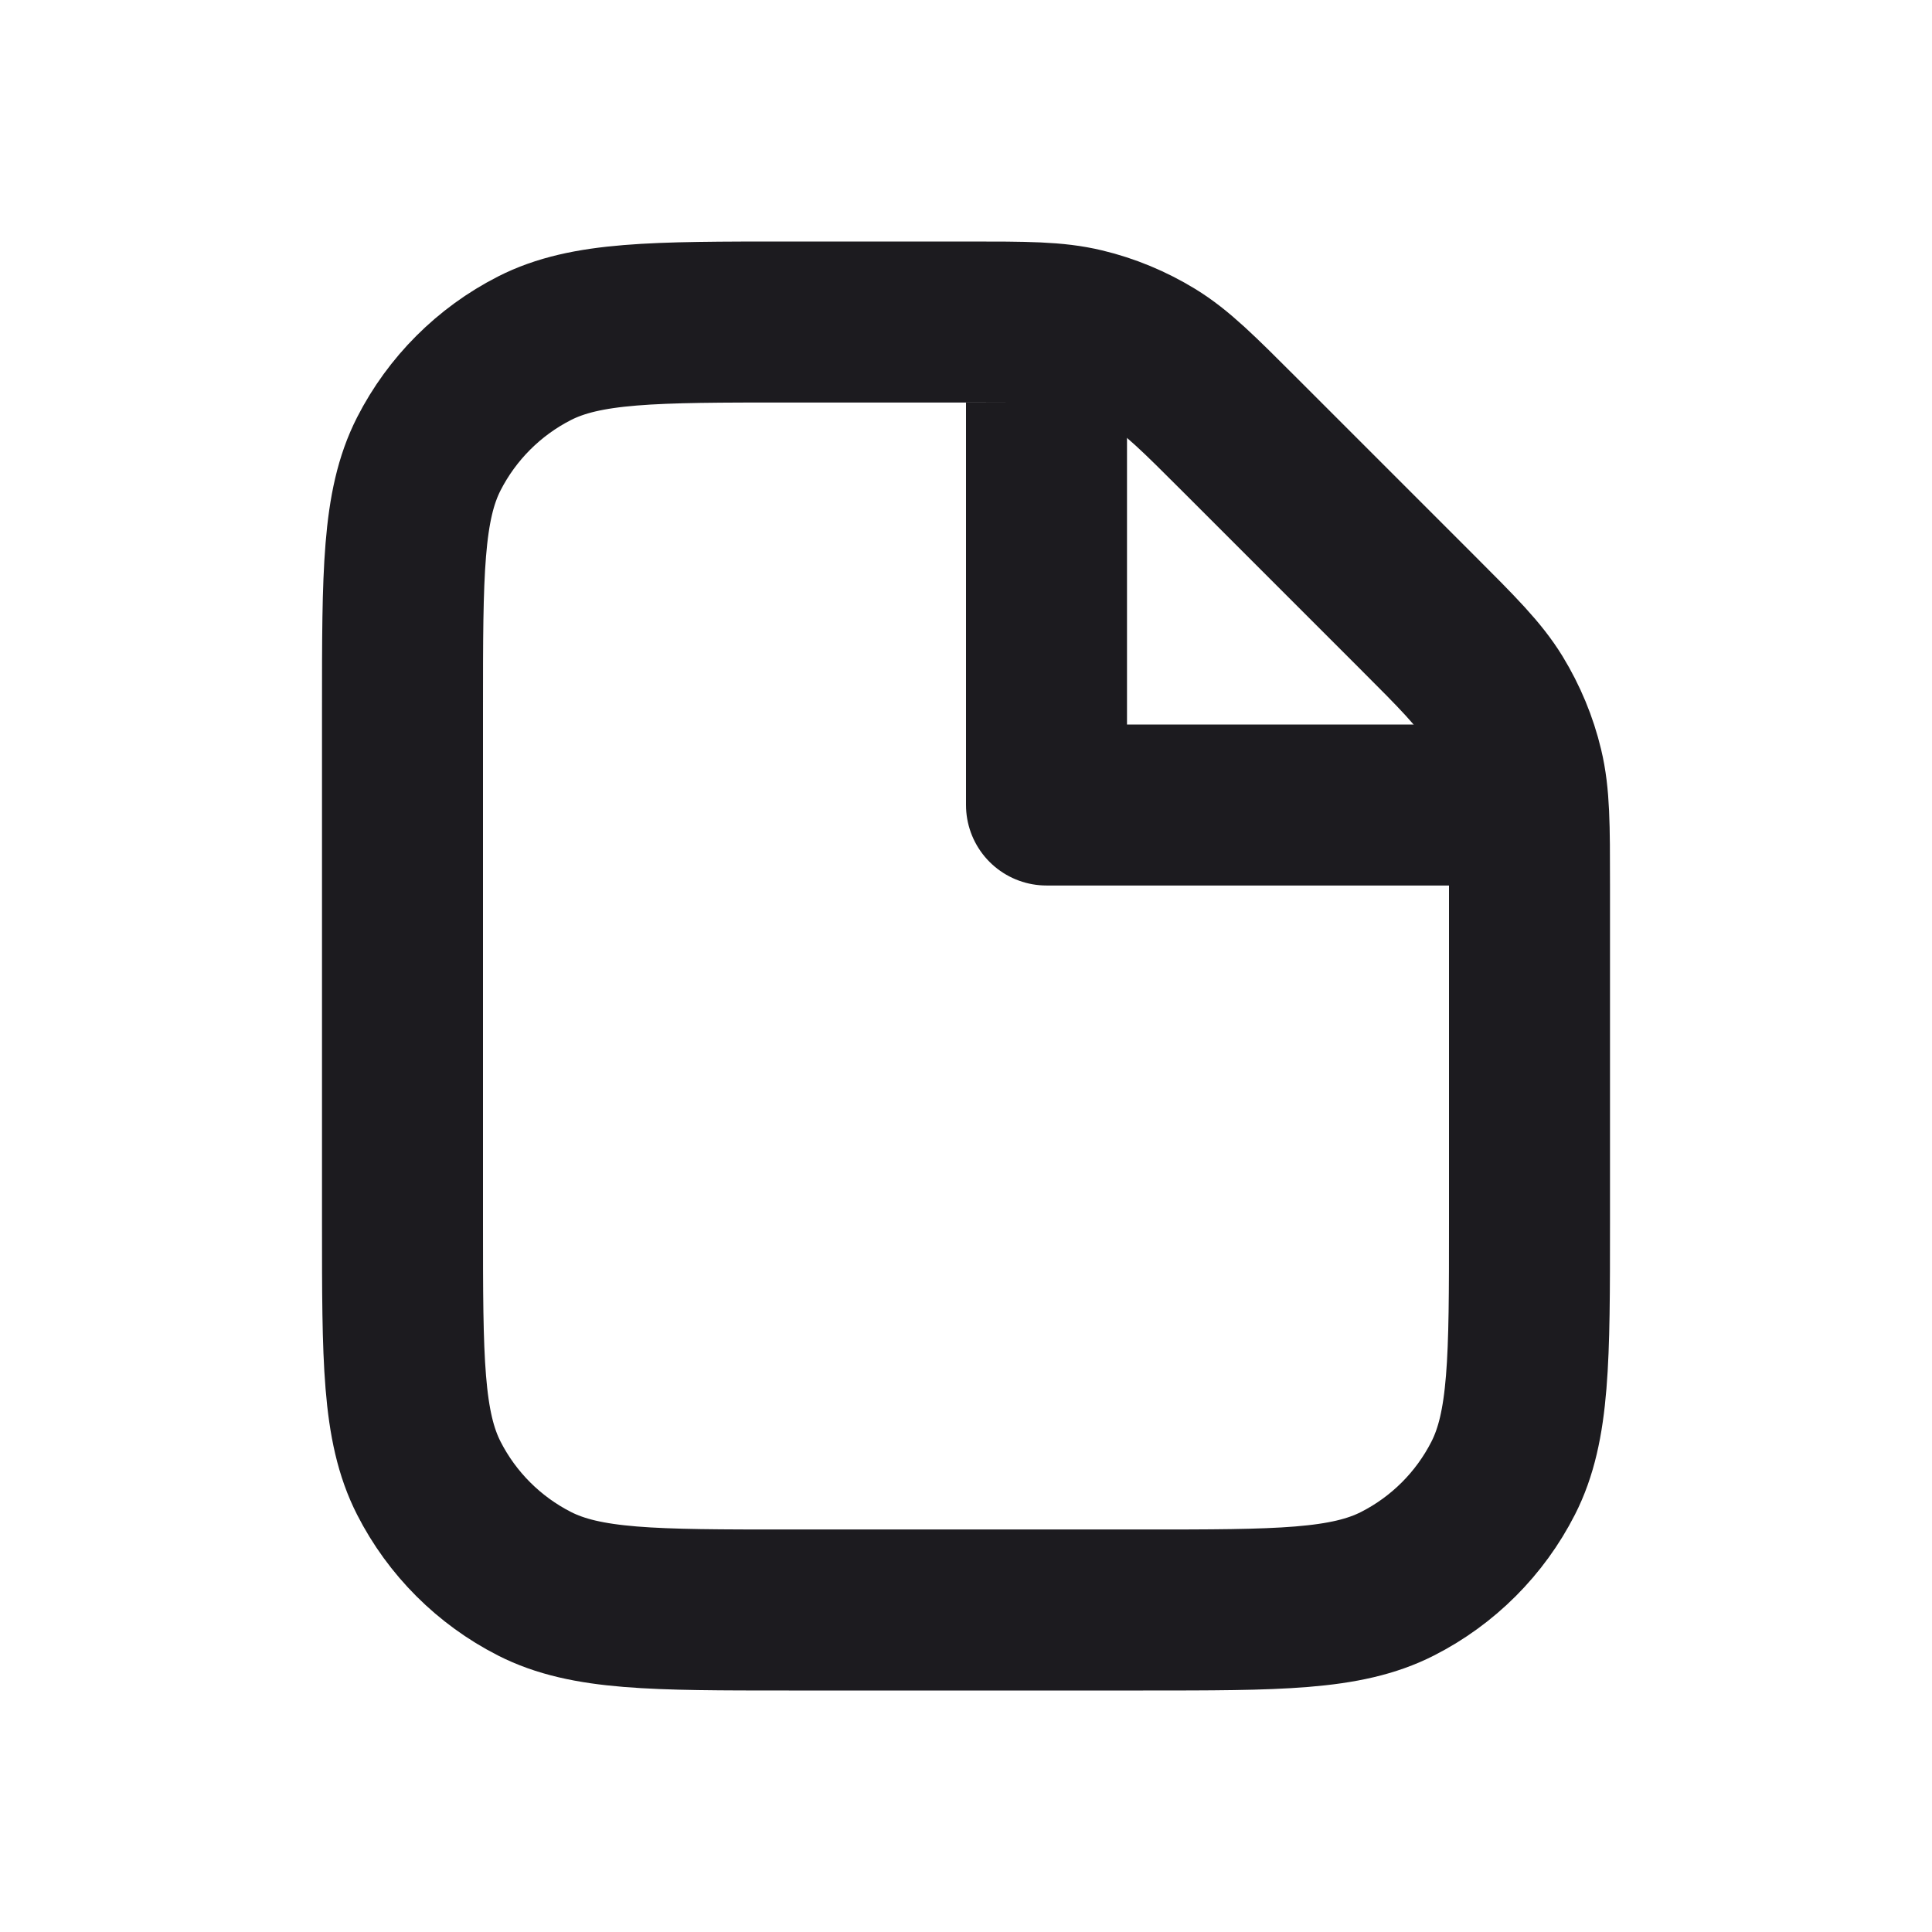 <svg width="24" height="24" viewBox="0 0 24 24" fill="none" xmlns="http://www.w3.org/2000/svg">
<path d="M9.8 20H14.2C15.88 20 16.72 20 17.362 19.673C17.927 19.385 18.385 18.927 18.673 18.362C19 17.72 19 16.88 19 15.2V10.988C19 10.255 19 9.888 18.917 9.542C18.844 9.236 18.722 8.944 18.558 8.675C18.372 8.372 18.113 8.113 17.594 7.594L15.406 5.406C14.887 4.887 14.628 4.628 14.325 4.442C14.056 4.278 13.764 4.156 13.458 4.083C13.112 4 12.745 4 12.012 4H9.8C8.12 4 7.28 4 6.638 4.327C6.074 4.615 5.615 5.074 5.327 5.638C5 6.28 5 7.12 5 8.8V15.2C5 16.88 5 17.72 5.327 18.362C5.615 18.927 6.074 19.385 6.638 19.673C7.28 20 8.12 20 9.8 20Z" stroke="#1C1B1F" stroke-width="2"/>
<path d="M13 6V10H17" stroke="#1C1B1F" stroke-width="2" stroke-linecap="square" stroke-linejoin="round"/>
</svg>
